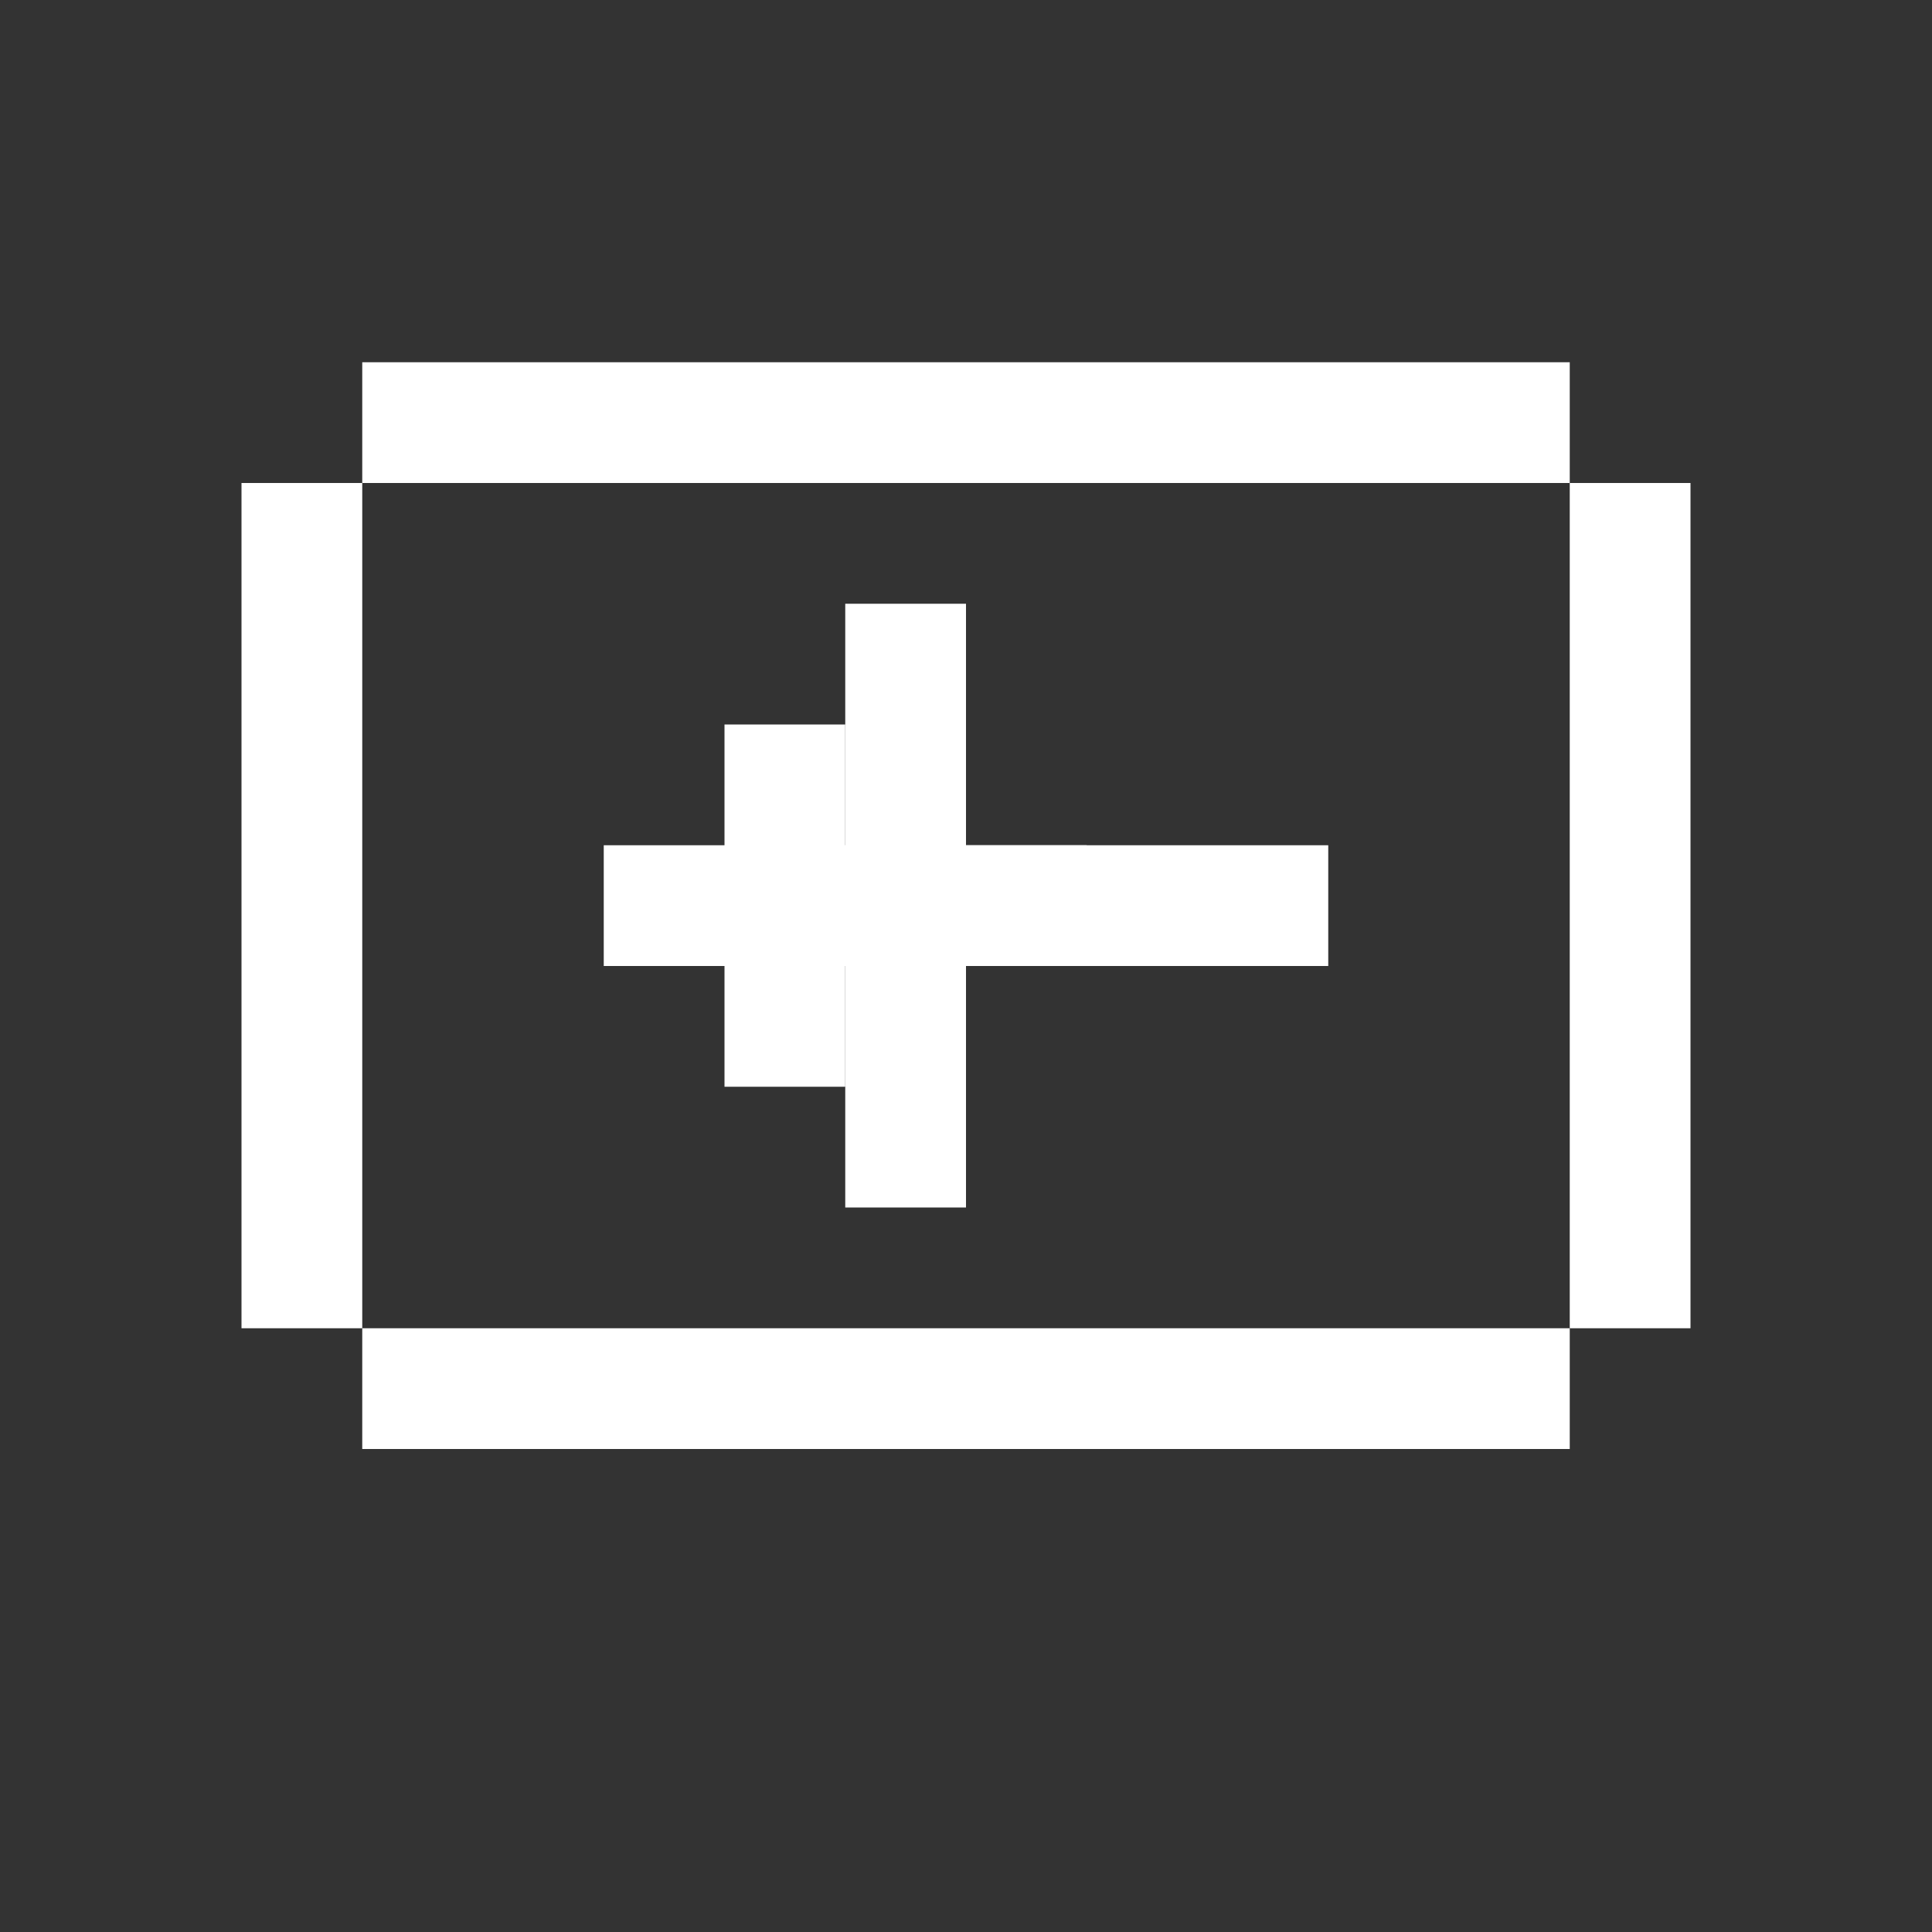 <svg width="16" height="16" viewBox="0 0 16 16" fill="none" xmlns="http://www.w3.org/2000/svg">
<rect x="0" y="0" width="16" height="16" fill="#333333" stroke="none"/>
<rect width="10" height="1" transform="matrix(1 0 0 -1 3 4)" fill="white"/>
<rect width="10" height="1" transform="matrix(1 0 0 -1 3 12)" fill="white"/>
<rect width="1" height="5" transform="matrix(1 0 0 -1 7 10)" fill="white"/>
<rect width="4" height="1" transform="matrix(1 0 0 -1 5 8)" fill="white"/>
<rect width="1" height="3" transform="matrix(1 0 0 -1 6 9)" fill="white"/>
<rect width="4" height="1" transform="matrix(1 0 0 -1 7 8)" fill="white"/>
<rect width="1" height="7" transform="matrix(1 0 0 -1 2 11)" fill="white"/>
<rect width="1" height="7" transform="matrix(1 0 0 -1 13 11)" fill="white"/>
</svg>
